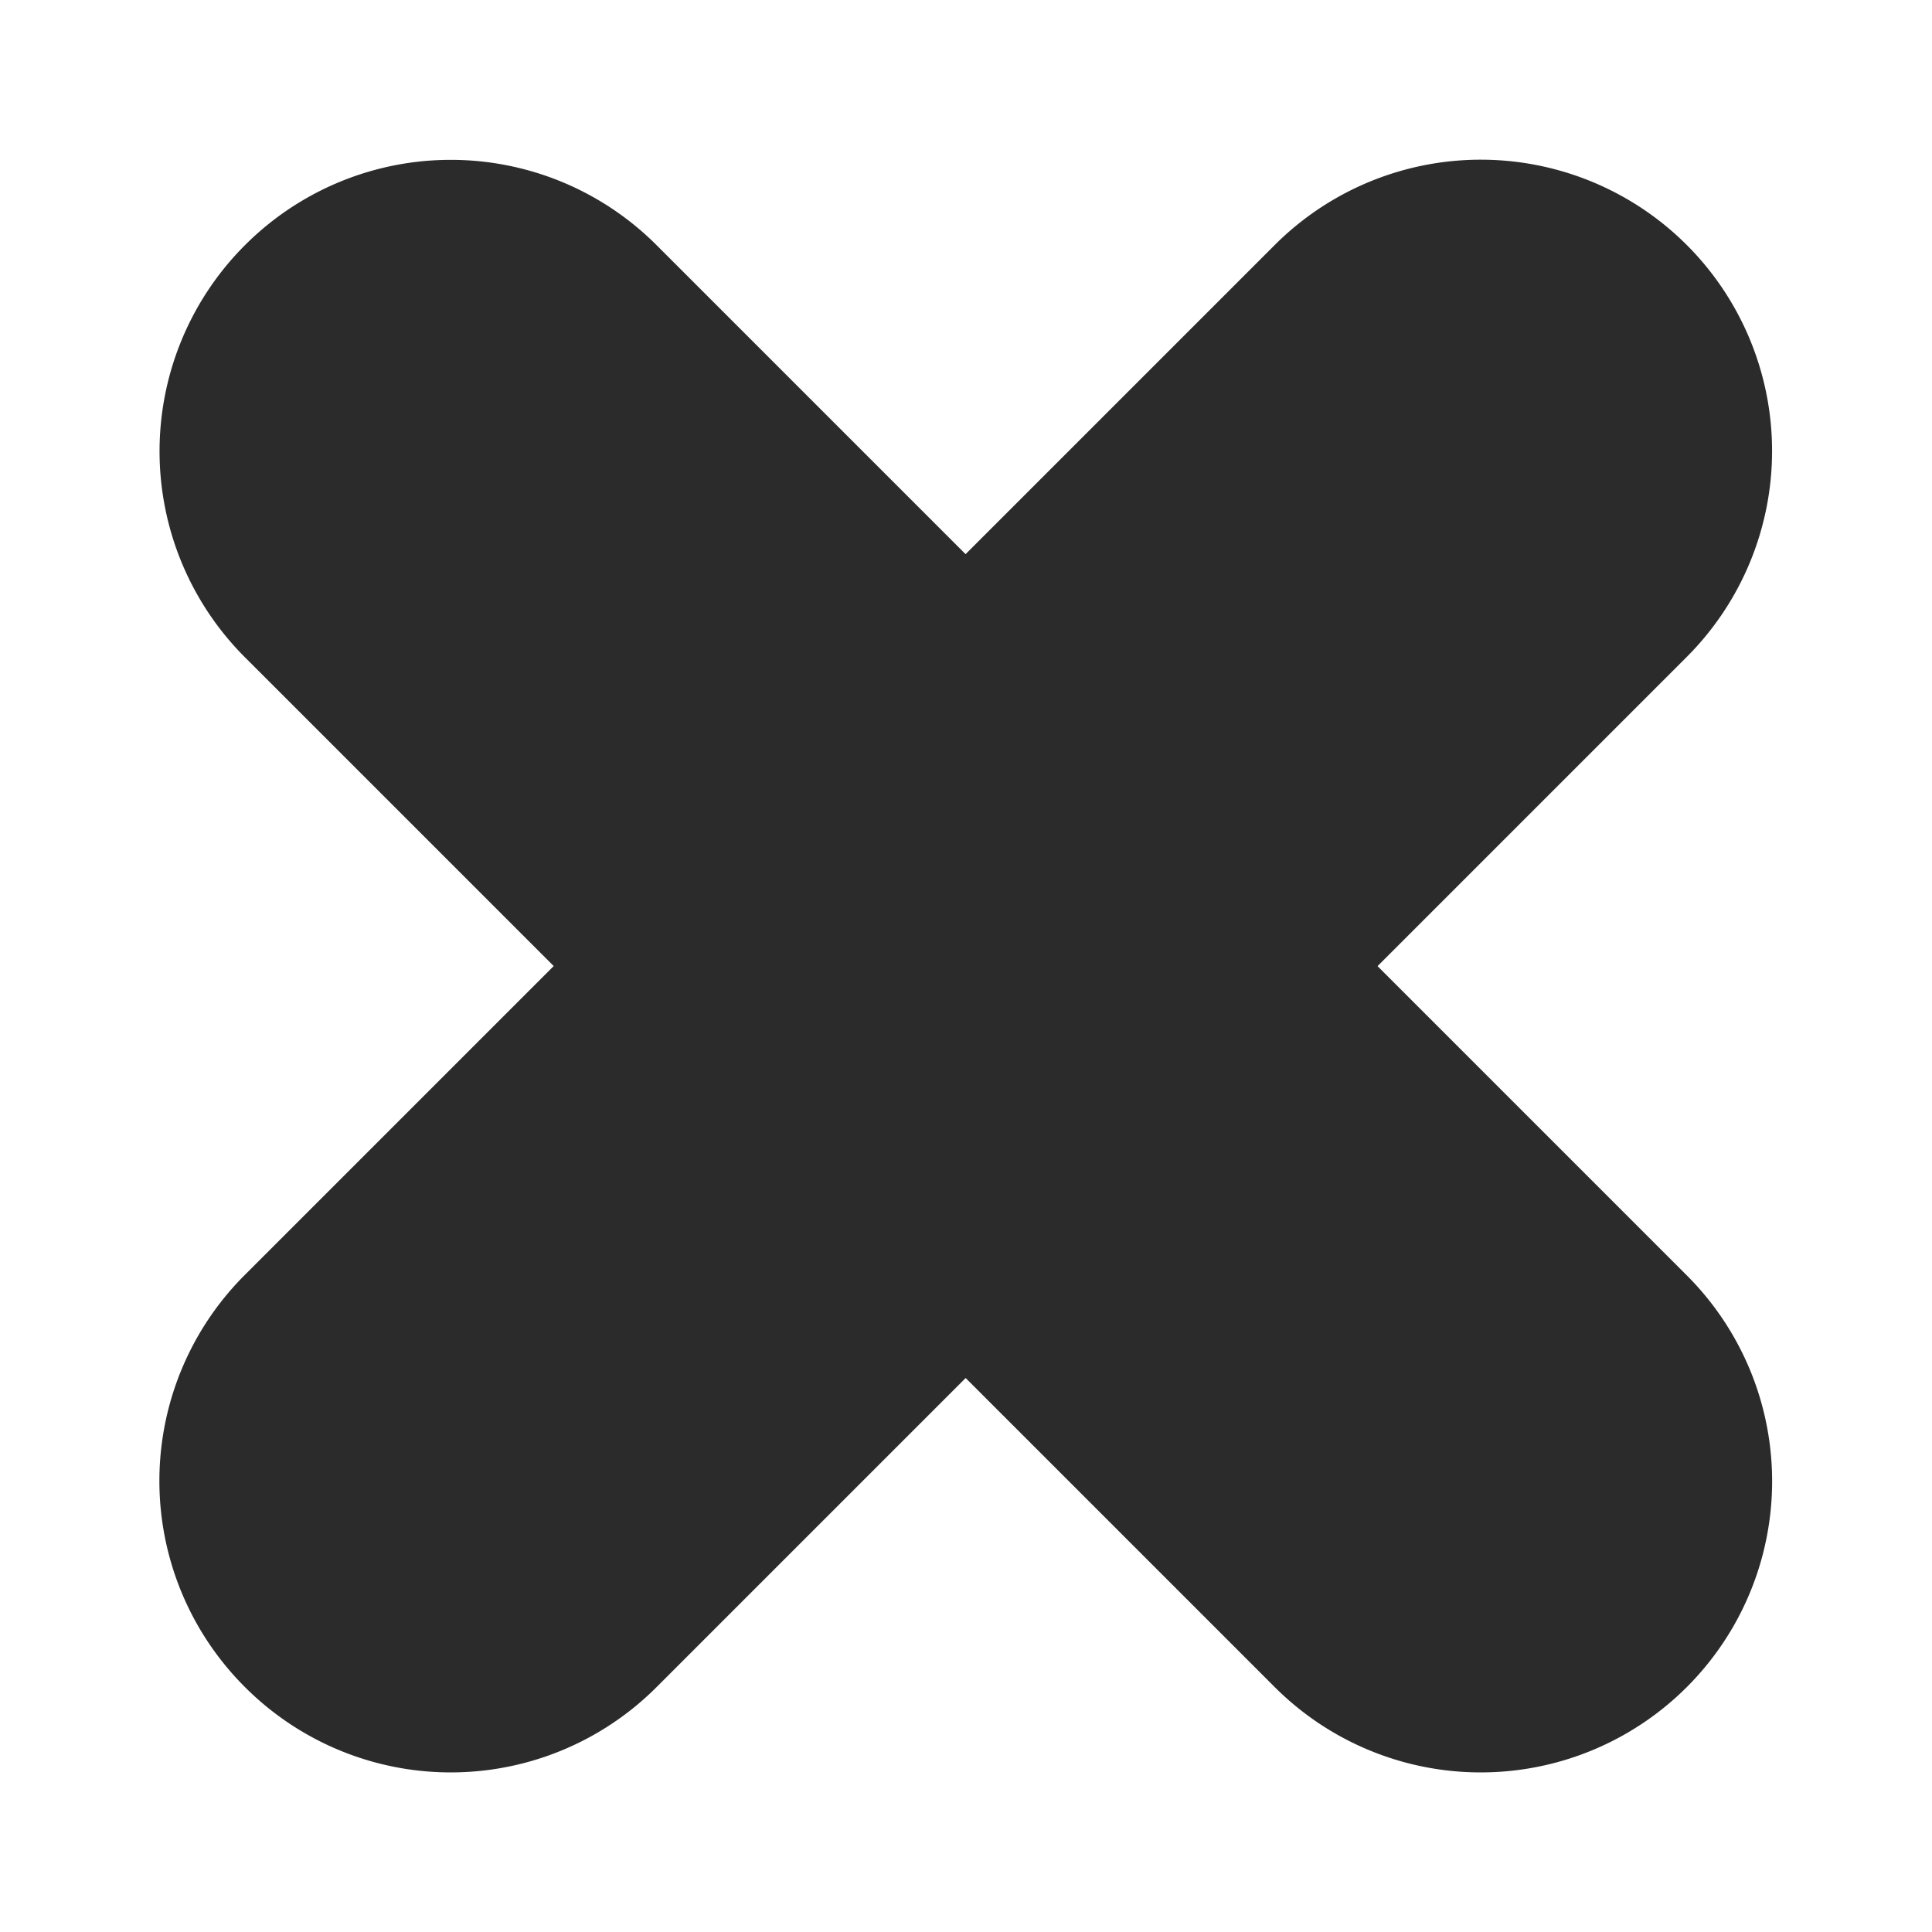 <svg xmlns="http://www.w3.org/2000/svg" xmlns:xlink="http://www.w3.org/1999/xlink" width="18" height="18" viewBox="0 0 18 18"><defs><clipPath id="a"><rect width="18" height="18" transform="translate(-19071 -4023)" fill="none"/></clipPath></defs><g transform="translate(19071 4023)" clip-path="url(#a)"><path d="M18299.785-4009.713v-4.072h-4.072a2.714,2.714,0,0,1-2.711-2.716,2.71,2.71,0,0,1,2.711-2.711h4.072v-4.072a2.715,2.715,0,0,1,2.717-2.716,2.714,2.714,0,0,1,2.711,2.716v4.072h4.072a2.711,2.711,0,0,1,2.715,2.711,2.715,2.715,0,0,1-2.715,2.716h-4.072v4.072a2.71,2.71,0,0,1-2.711,2.712A2.712,2.712,0,0,1,18299.785-4009.713Z" transform="translate(-34843.918 -14115.727) rotate(45)" fill="#2b2b2b"/></g></svg>